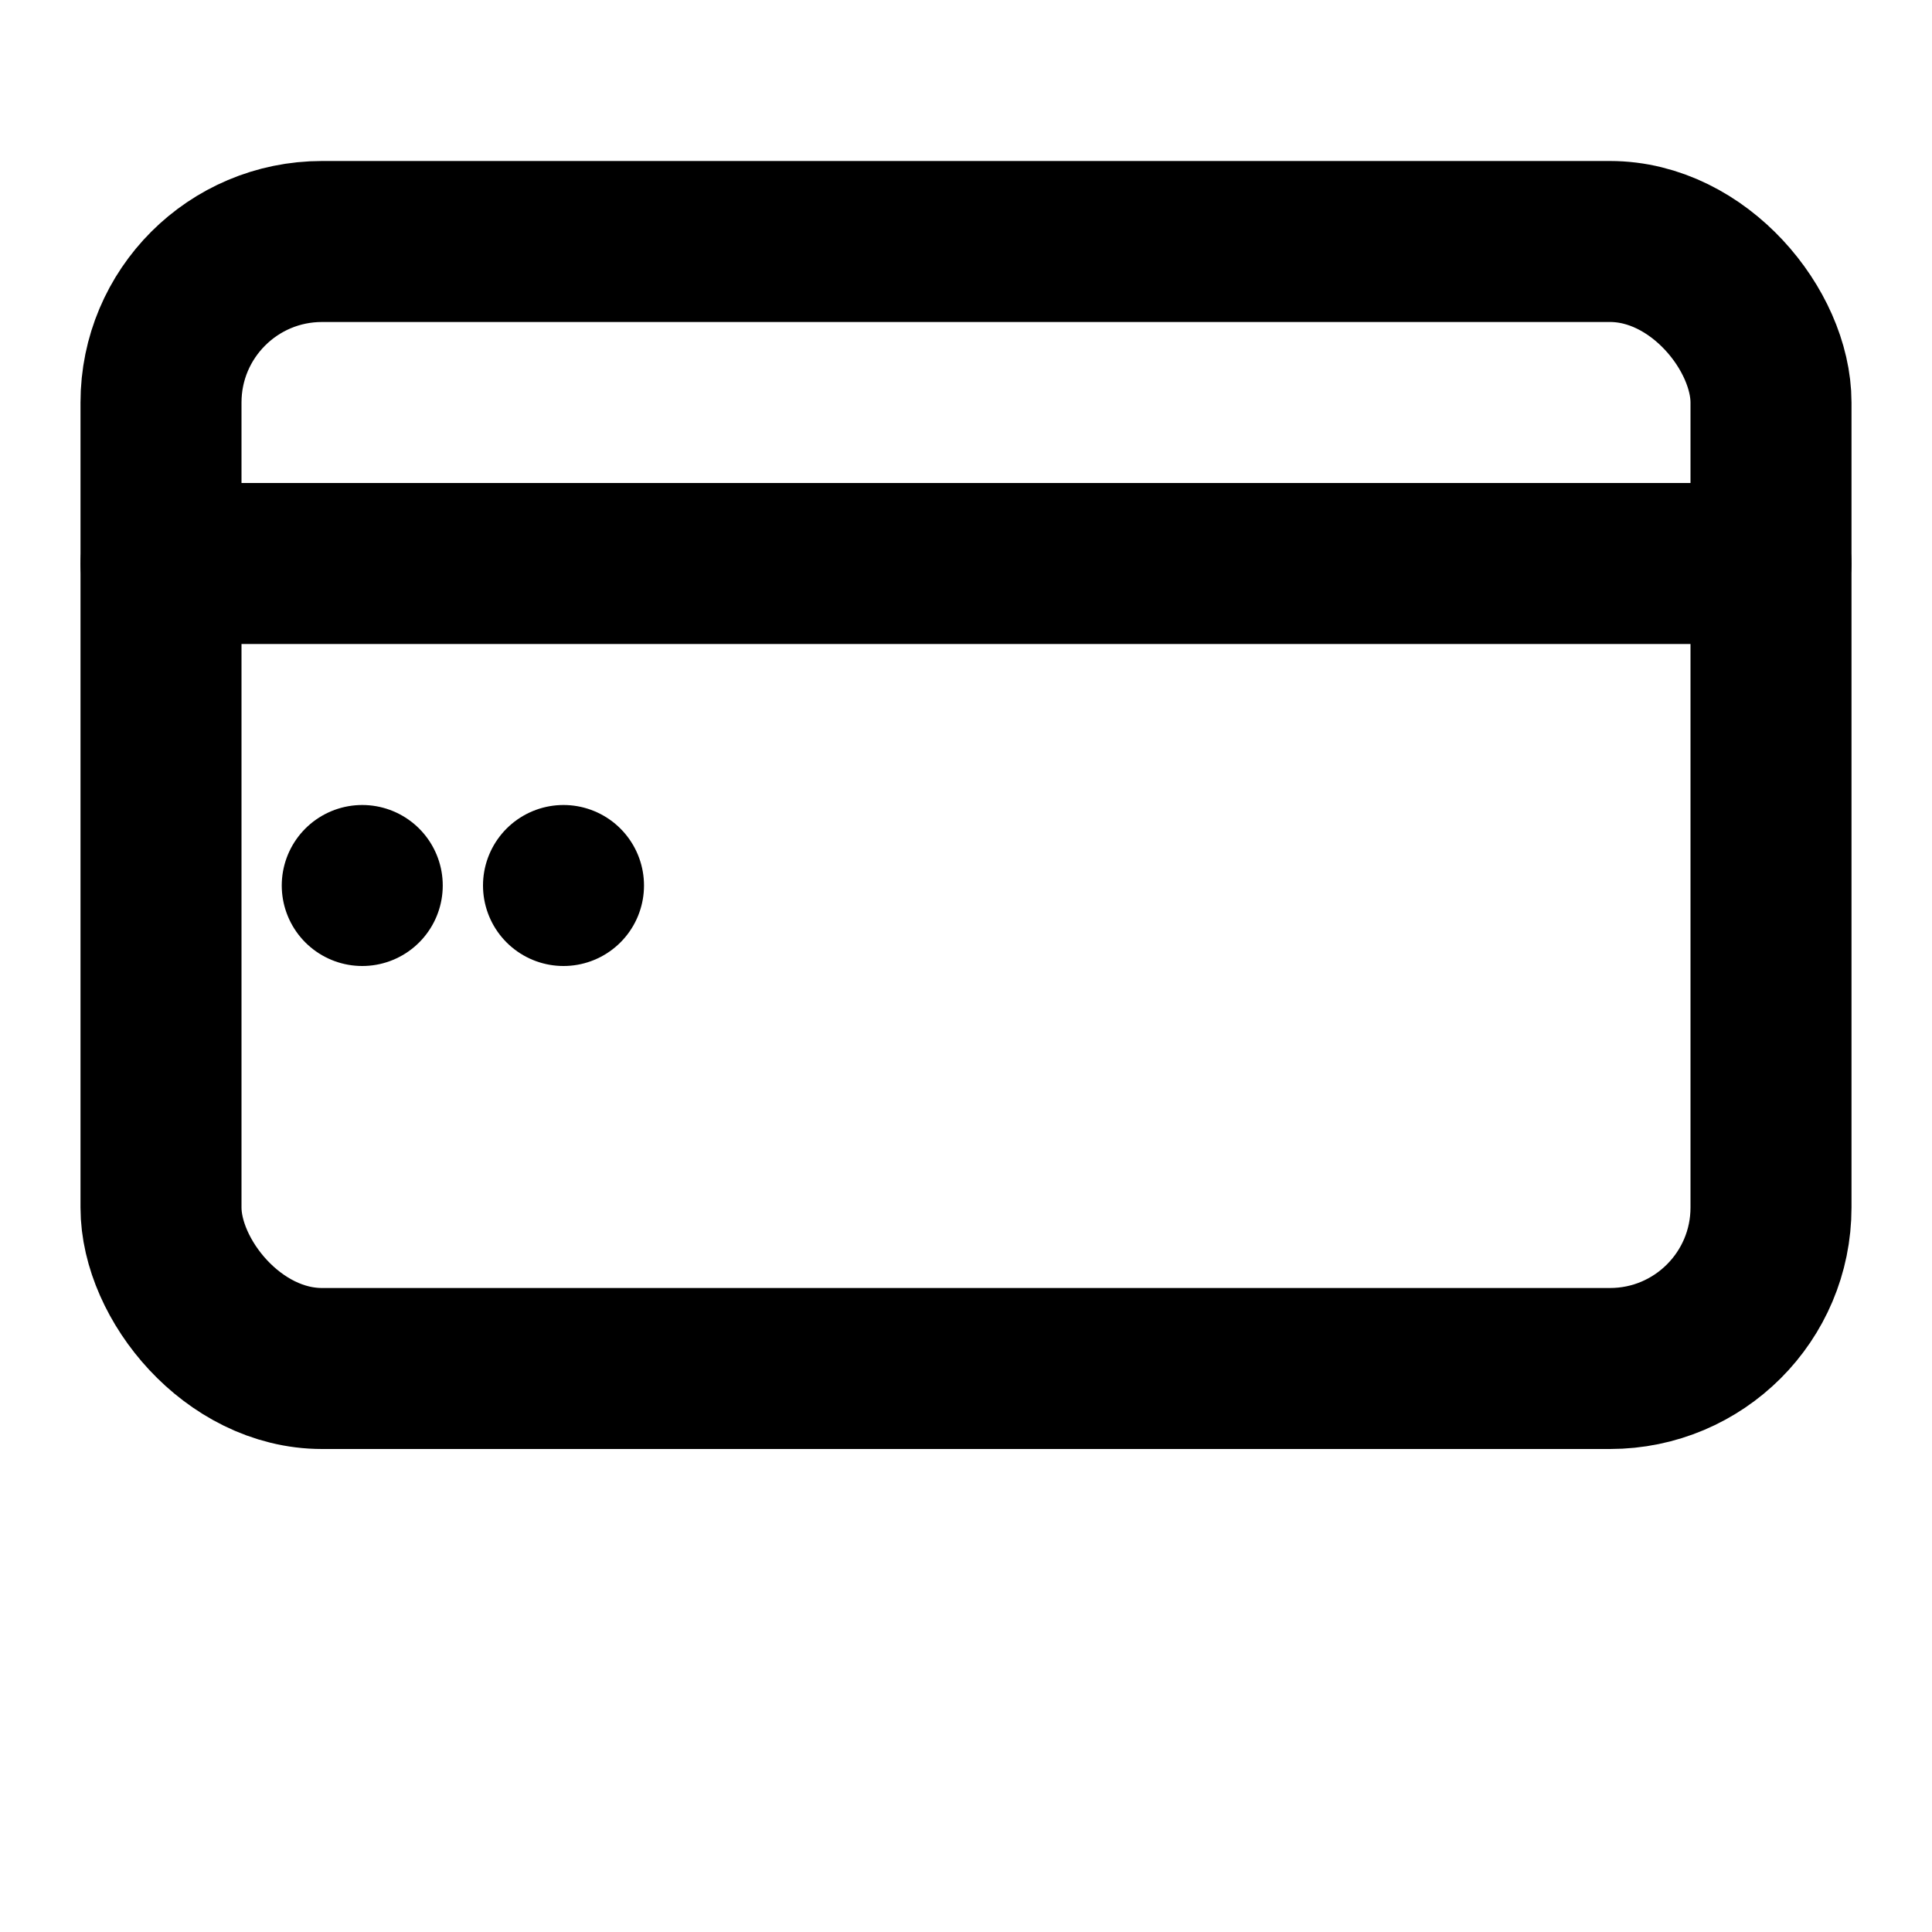 <svg xmlns="http://www.w3.org/2000/svg" width="64" height="64" viewBox="0 0 24 24" fill="none" stroke="currentColor" stroke-width="2" stroke-linecap="round" stroke-linejoin="round"><rect x="2" y="3" width="20" height="14" rx="2" ry="2"/><line x1="2" y1="7" x2="22" y2="7"/><line x1="4.5" y1="11" x2="4.5" y2="11"/><line x1="7" y1="11" x2="7" y2="11"/></svg>
